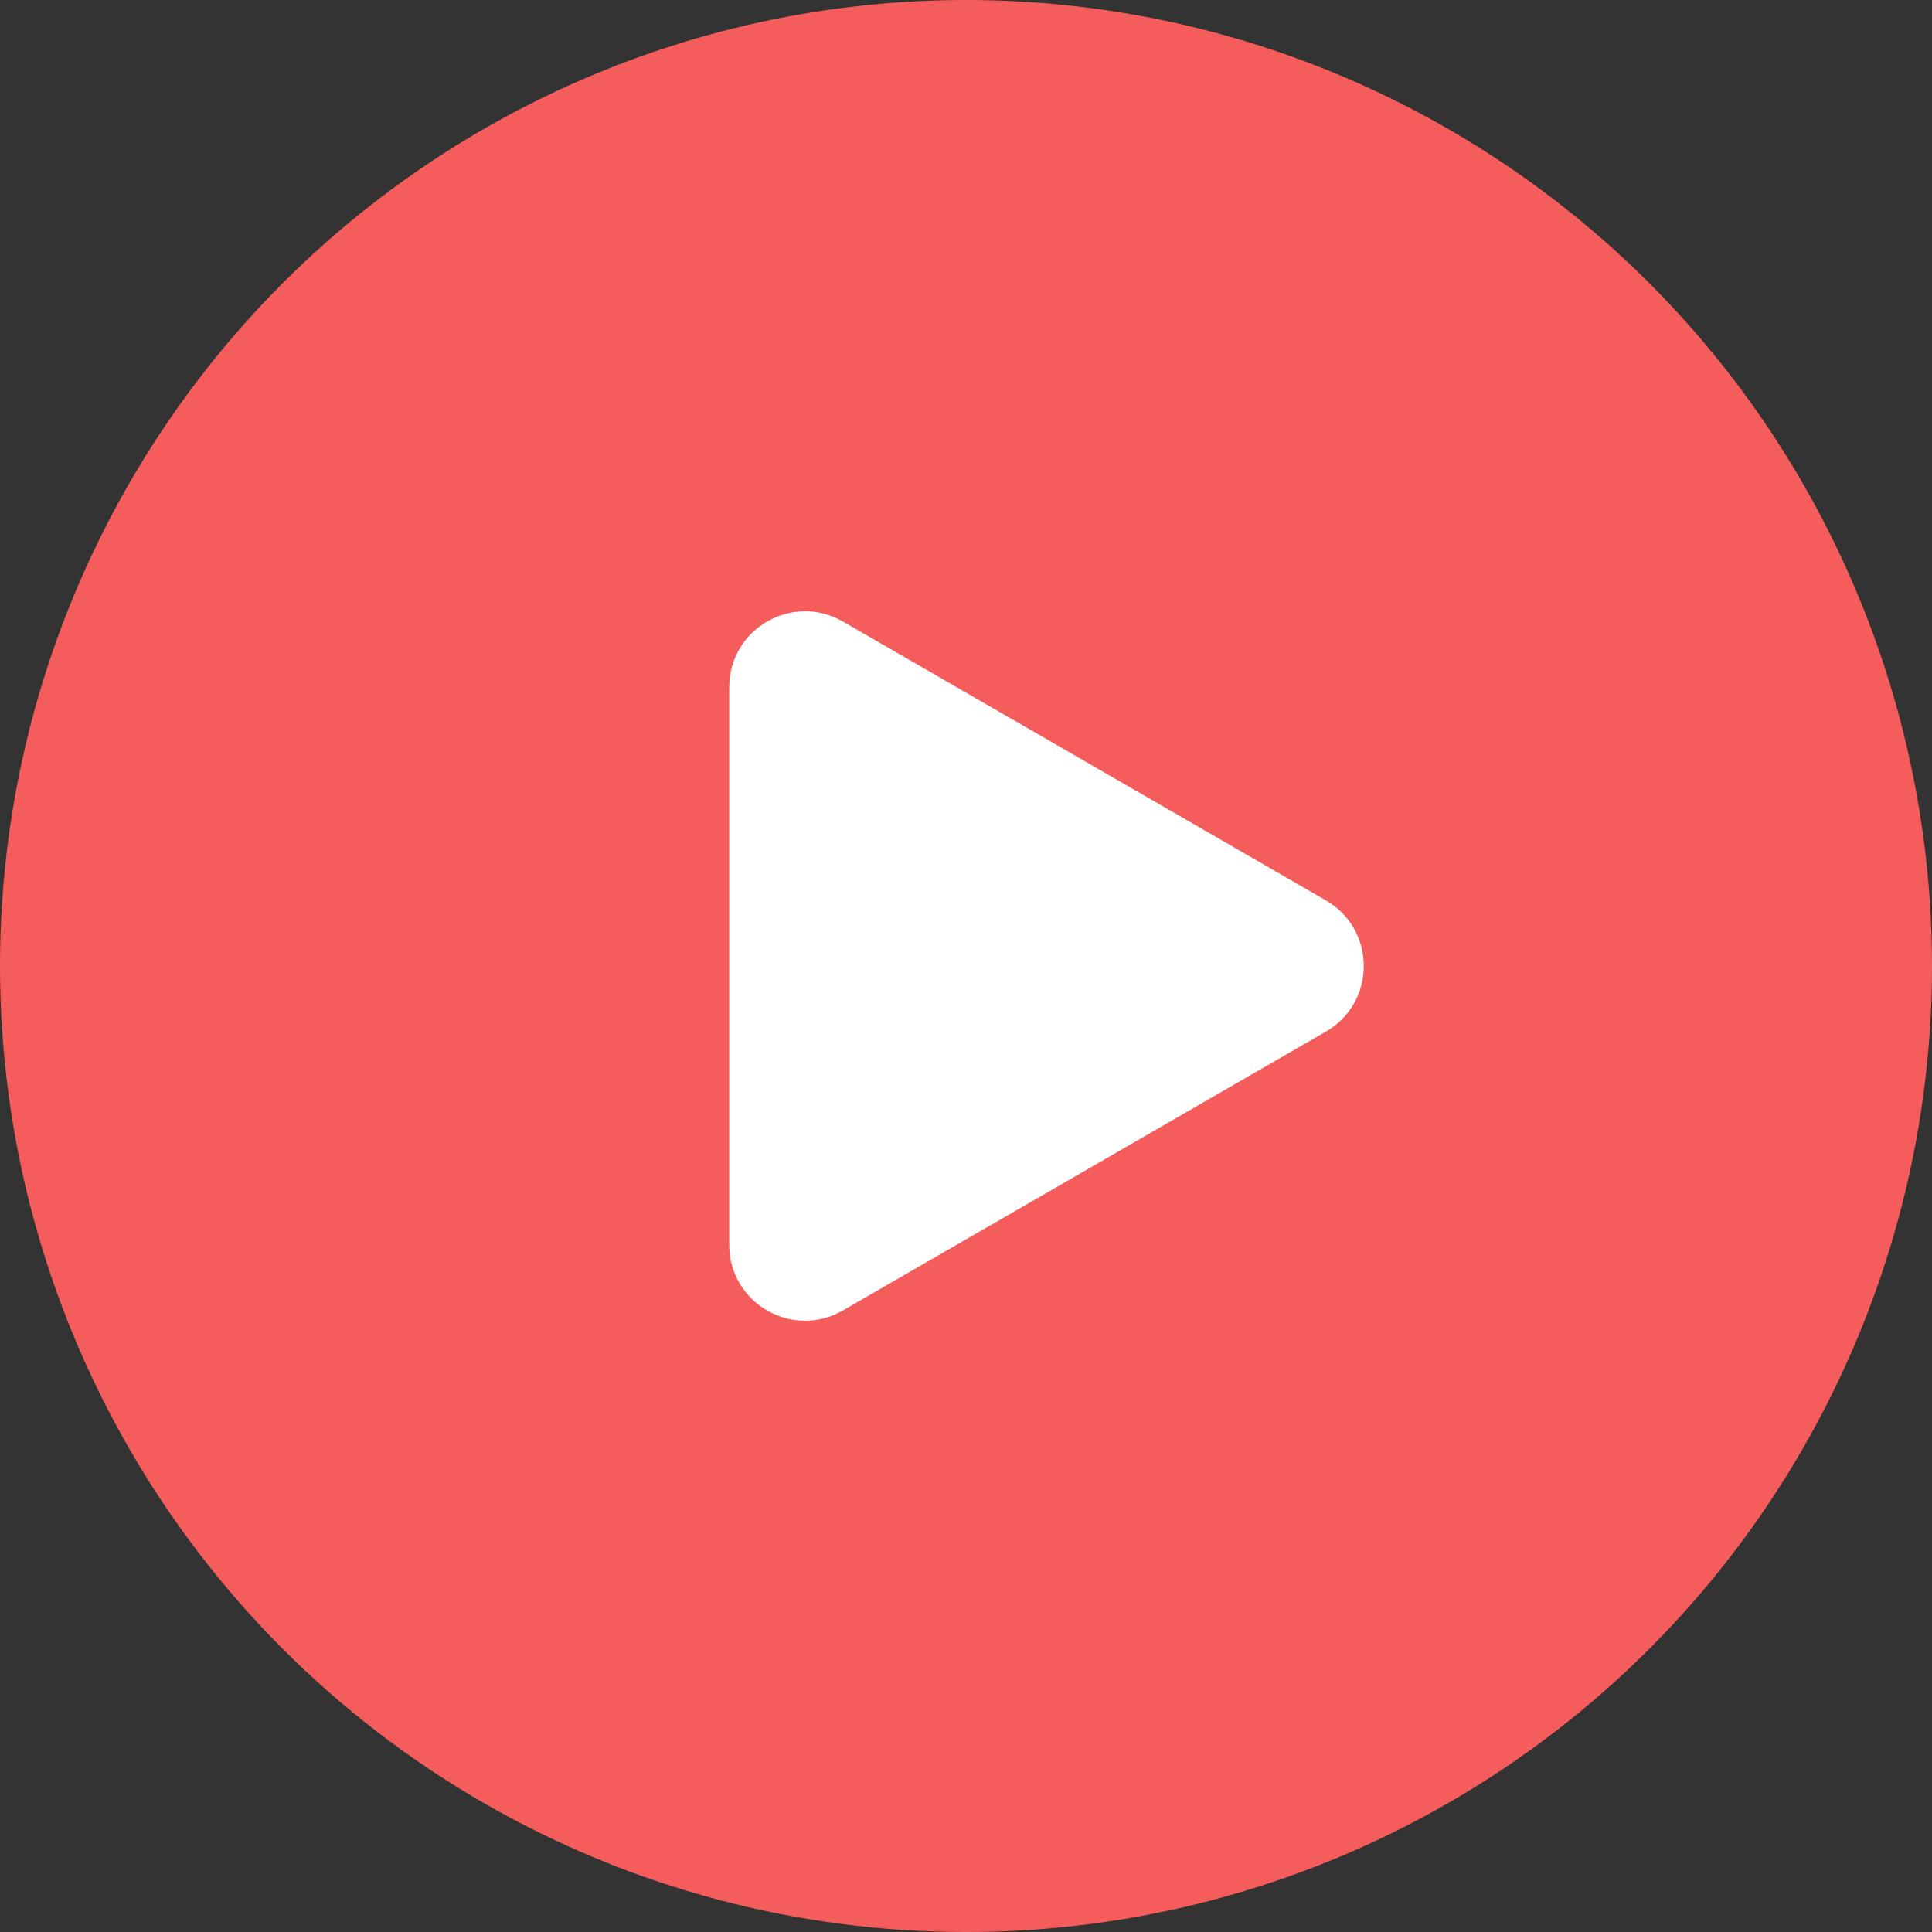 <svg width="104" height="104" viewBox="0 0 104 104" fill="none" xmlns="http://www.w3.org/2000/svg">
<rect x="0" y="0" width="104" height="104" fill="#333333" stroke="none"/>
<circle cx="52" cy="52" r="52" fill="#F55D5D"/>
<path d="M71.373 48.468C74.091 50.038 74.091 53.962 71.373 55.532L45.373 70.543C42.654 72.113 39.255 70.151 39.255 67.011L39.255 36.989C39.255 33.849 42.654 31.887 45.373 33.457L71.373 48.468Z" fill="white"/>
</svg>
